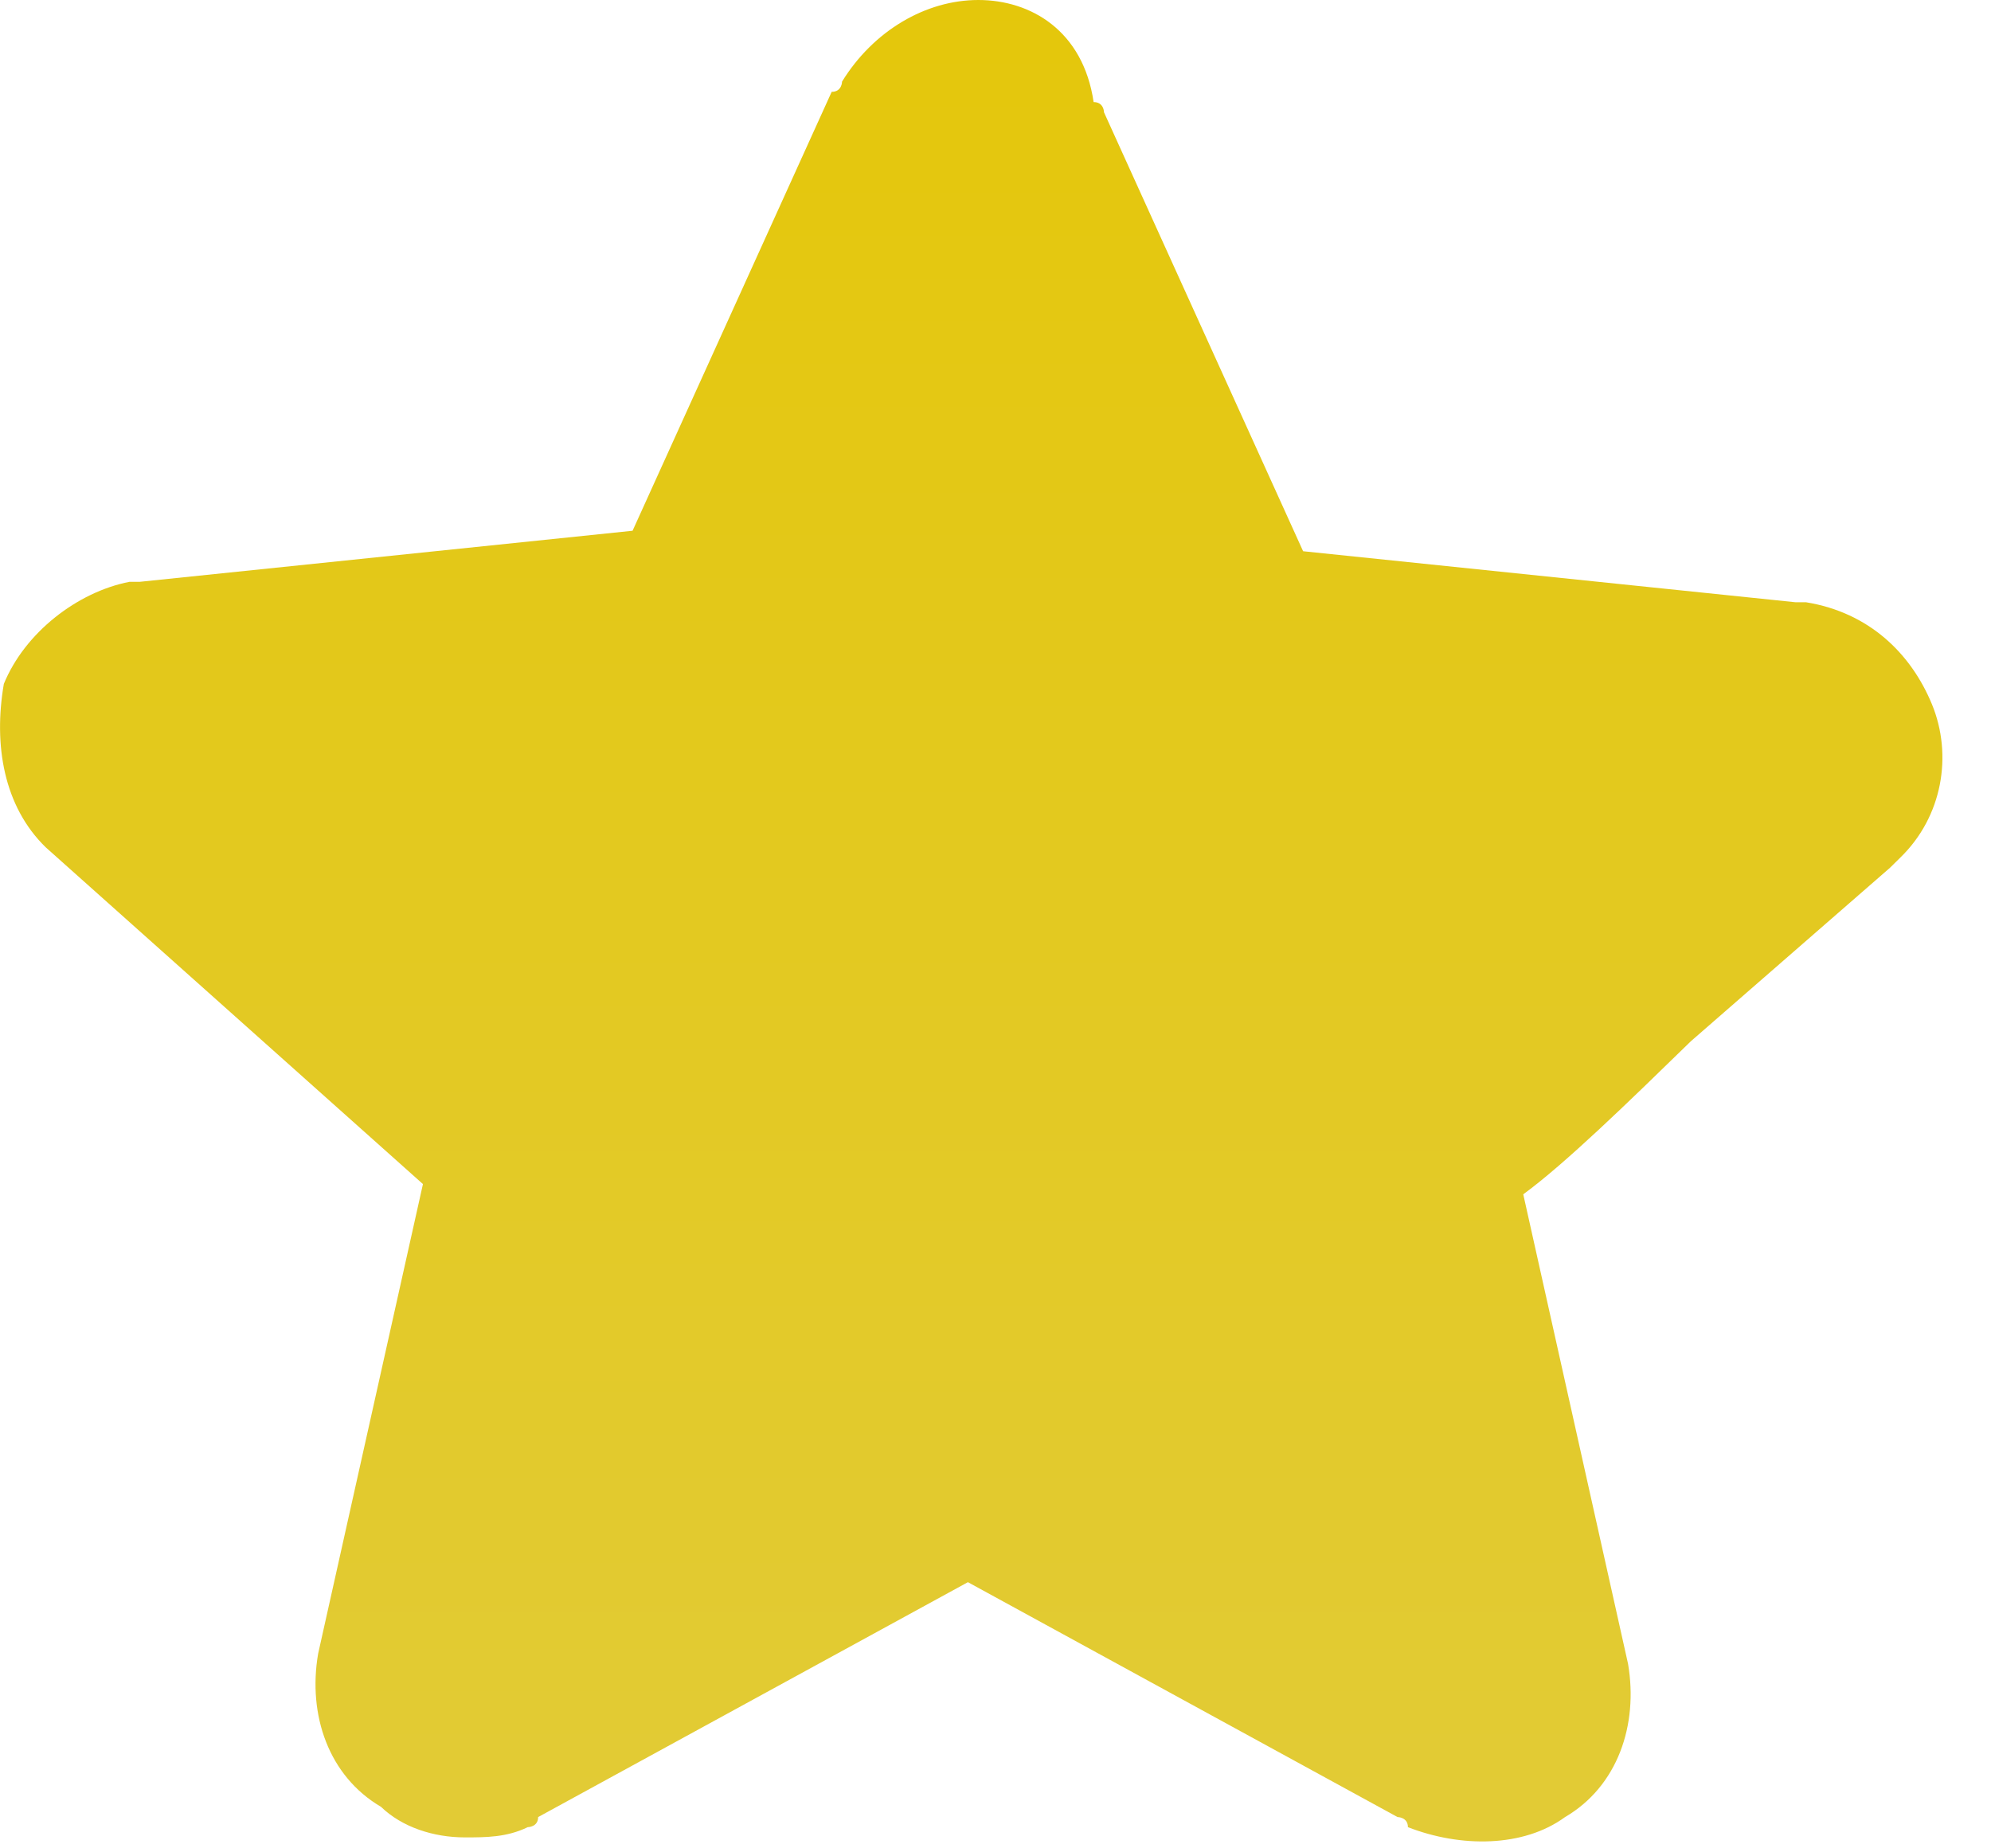 <svg width="14" height="13" viewBox="0 0 14 13" fill="none" xmlns="http://www.w3.org/2000/svg">
<path d="M0.321 5.959L2.974 8.328L2.237 11.631C2.163 12.062 2.311 12.492 2.679 12.708C2.827 12.851 3.048 12.923 3.269 12.923C3.416 12.923 3.563 12.923 3.711 12.851C3.711 12.851 3.784 12.851 3.784 12.78L6.806 11.128L9.827 12.78C9.827 12.78 9.9 12.78 9.9 12.851C10.269 12.995 10.711 12.995 11.005 12.78C11.374 12.564 11.521 12.133 11.448 11.703L10.711 8.4C11.005 8.185 11.448 7.754 11.89 7.323L13.29 6.103L13.363 6.031C13.658 5.744 13.732 5.313 13.585 4.954C13.437 4.595 13.142 4.308 12.7 4.236H12.627L9.163 3.877L7.763 0.79C7.763 0.79 7.763 0.718 7.69 0.718C7.616 0.215 7.248 0 6.879 0C6.511 0 6.142 0.215 5.921 0.574C5.921 0.574 5.921 0.646 5.848 0.646L4.448 3.733L0.984 4.092H0.911C0.542 4.164 0.174 4.451 0.027 4.81C-0.047 5.241 0.027 5.672 0.321 5.959Z" fill="url(#paint0_linear_189_49)"/>
<defs>
<linearGradient id="paint0_linear_189_49" x1="6.829" y1="0" x2="6.829" y2="12.951" gradientUnits="userSpaceOnUse">
<stop stop-color="#E4C70B"/>
<stop offset="1" stop-color="#E2CB36"/>
</linearGradient>
</defs>
</svg>
